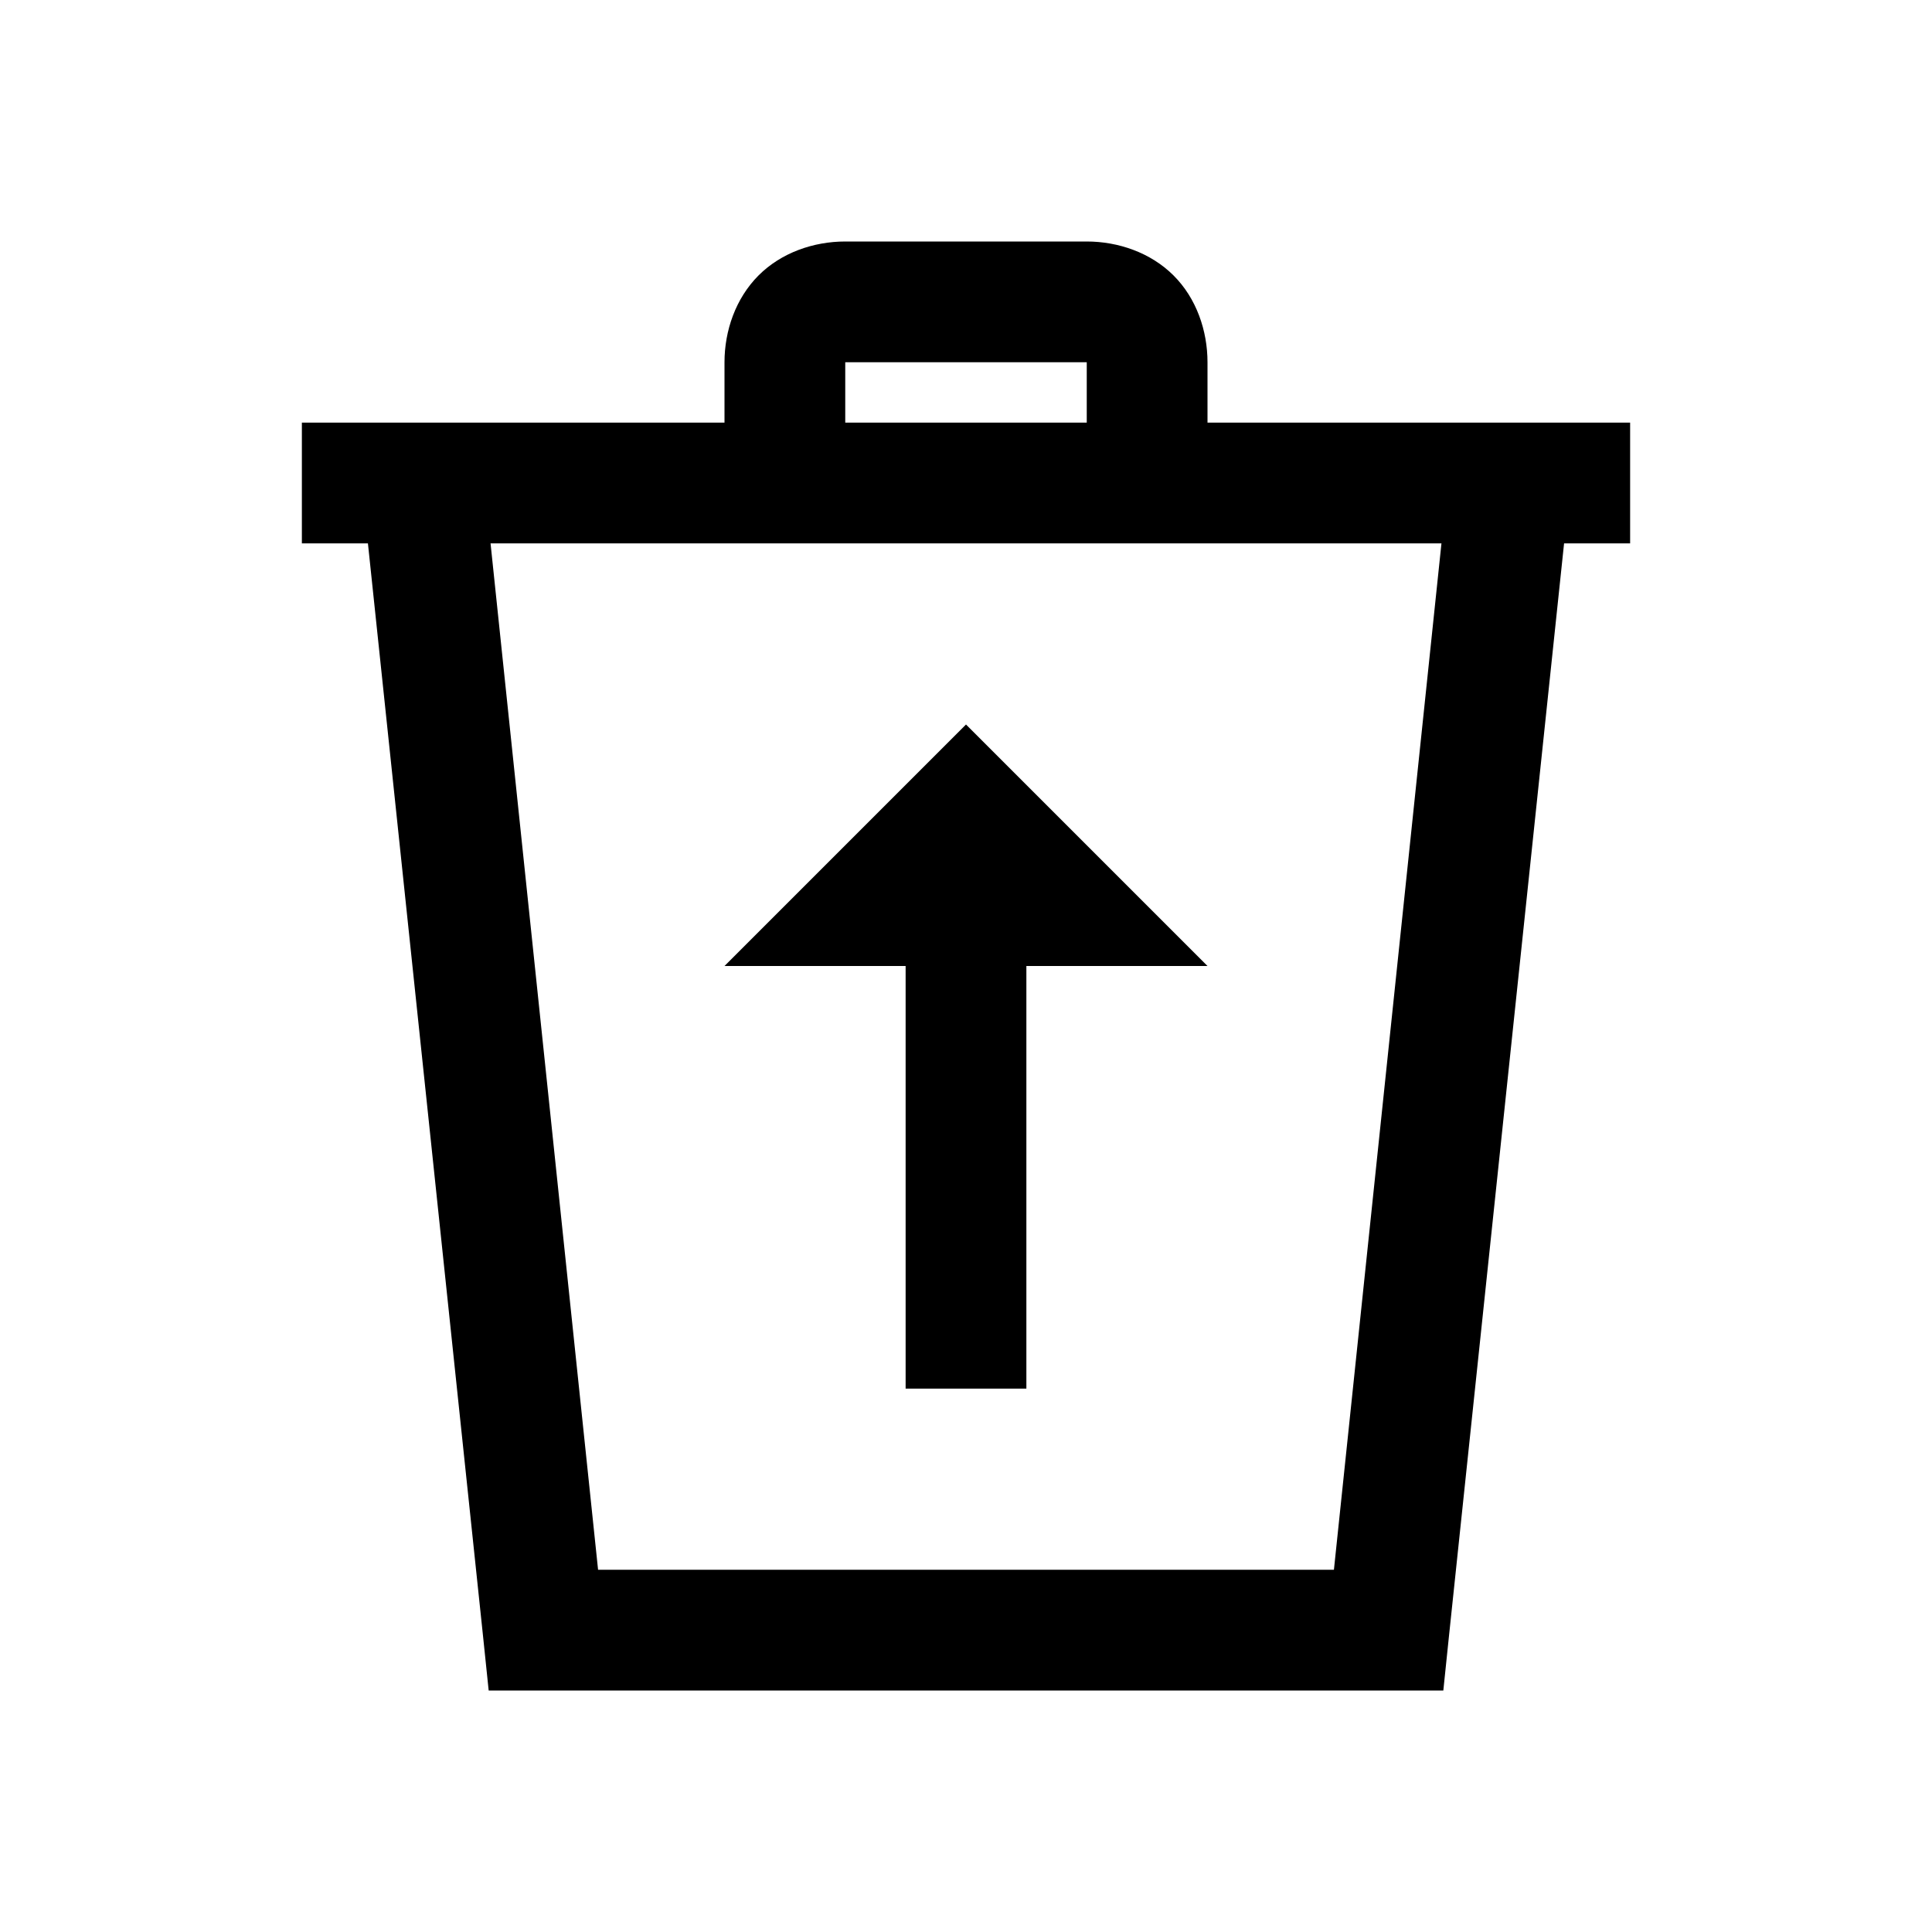 <svg width="32" height="32" viewBox="0 0 32 32" xmlns="http://www.w3.org/2000/svg"><path d="M14 4c-.523 0-1.059.184-1.437.563S12 5.477 12 6v1H5v2h1.094L8 27.094l.094.906h15.812l.094-.906L25.906 9H27V7h-7V6c0-.523-.183-1.059-.562-1.437C19.06 4.185 18.523 4 18 4zm0 2h4v1h-4zM8.125 9h15.75l-1.781 17H9.906zM16 12l-4 4h3v7h2v-7h3z"/></svg>